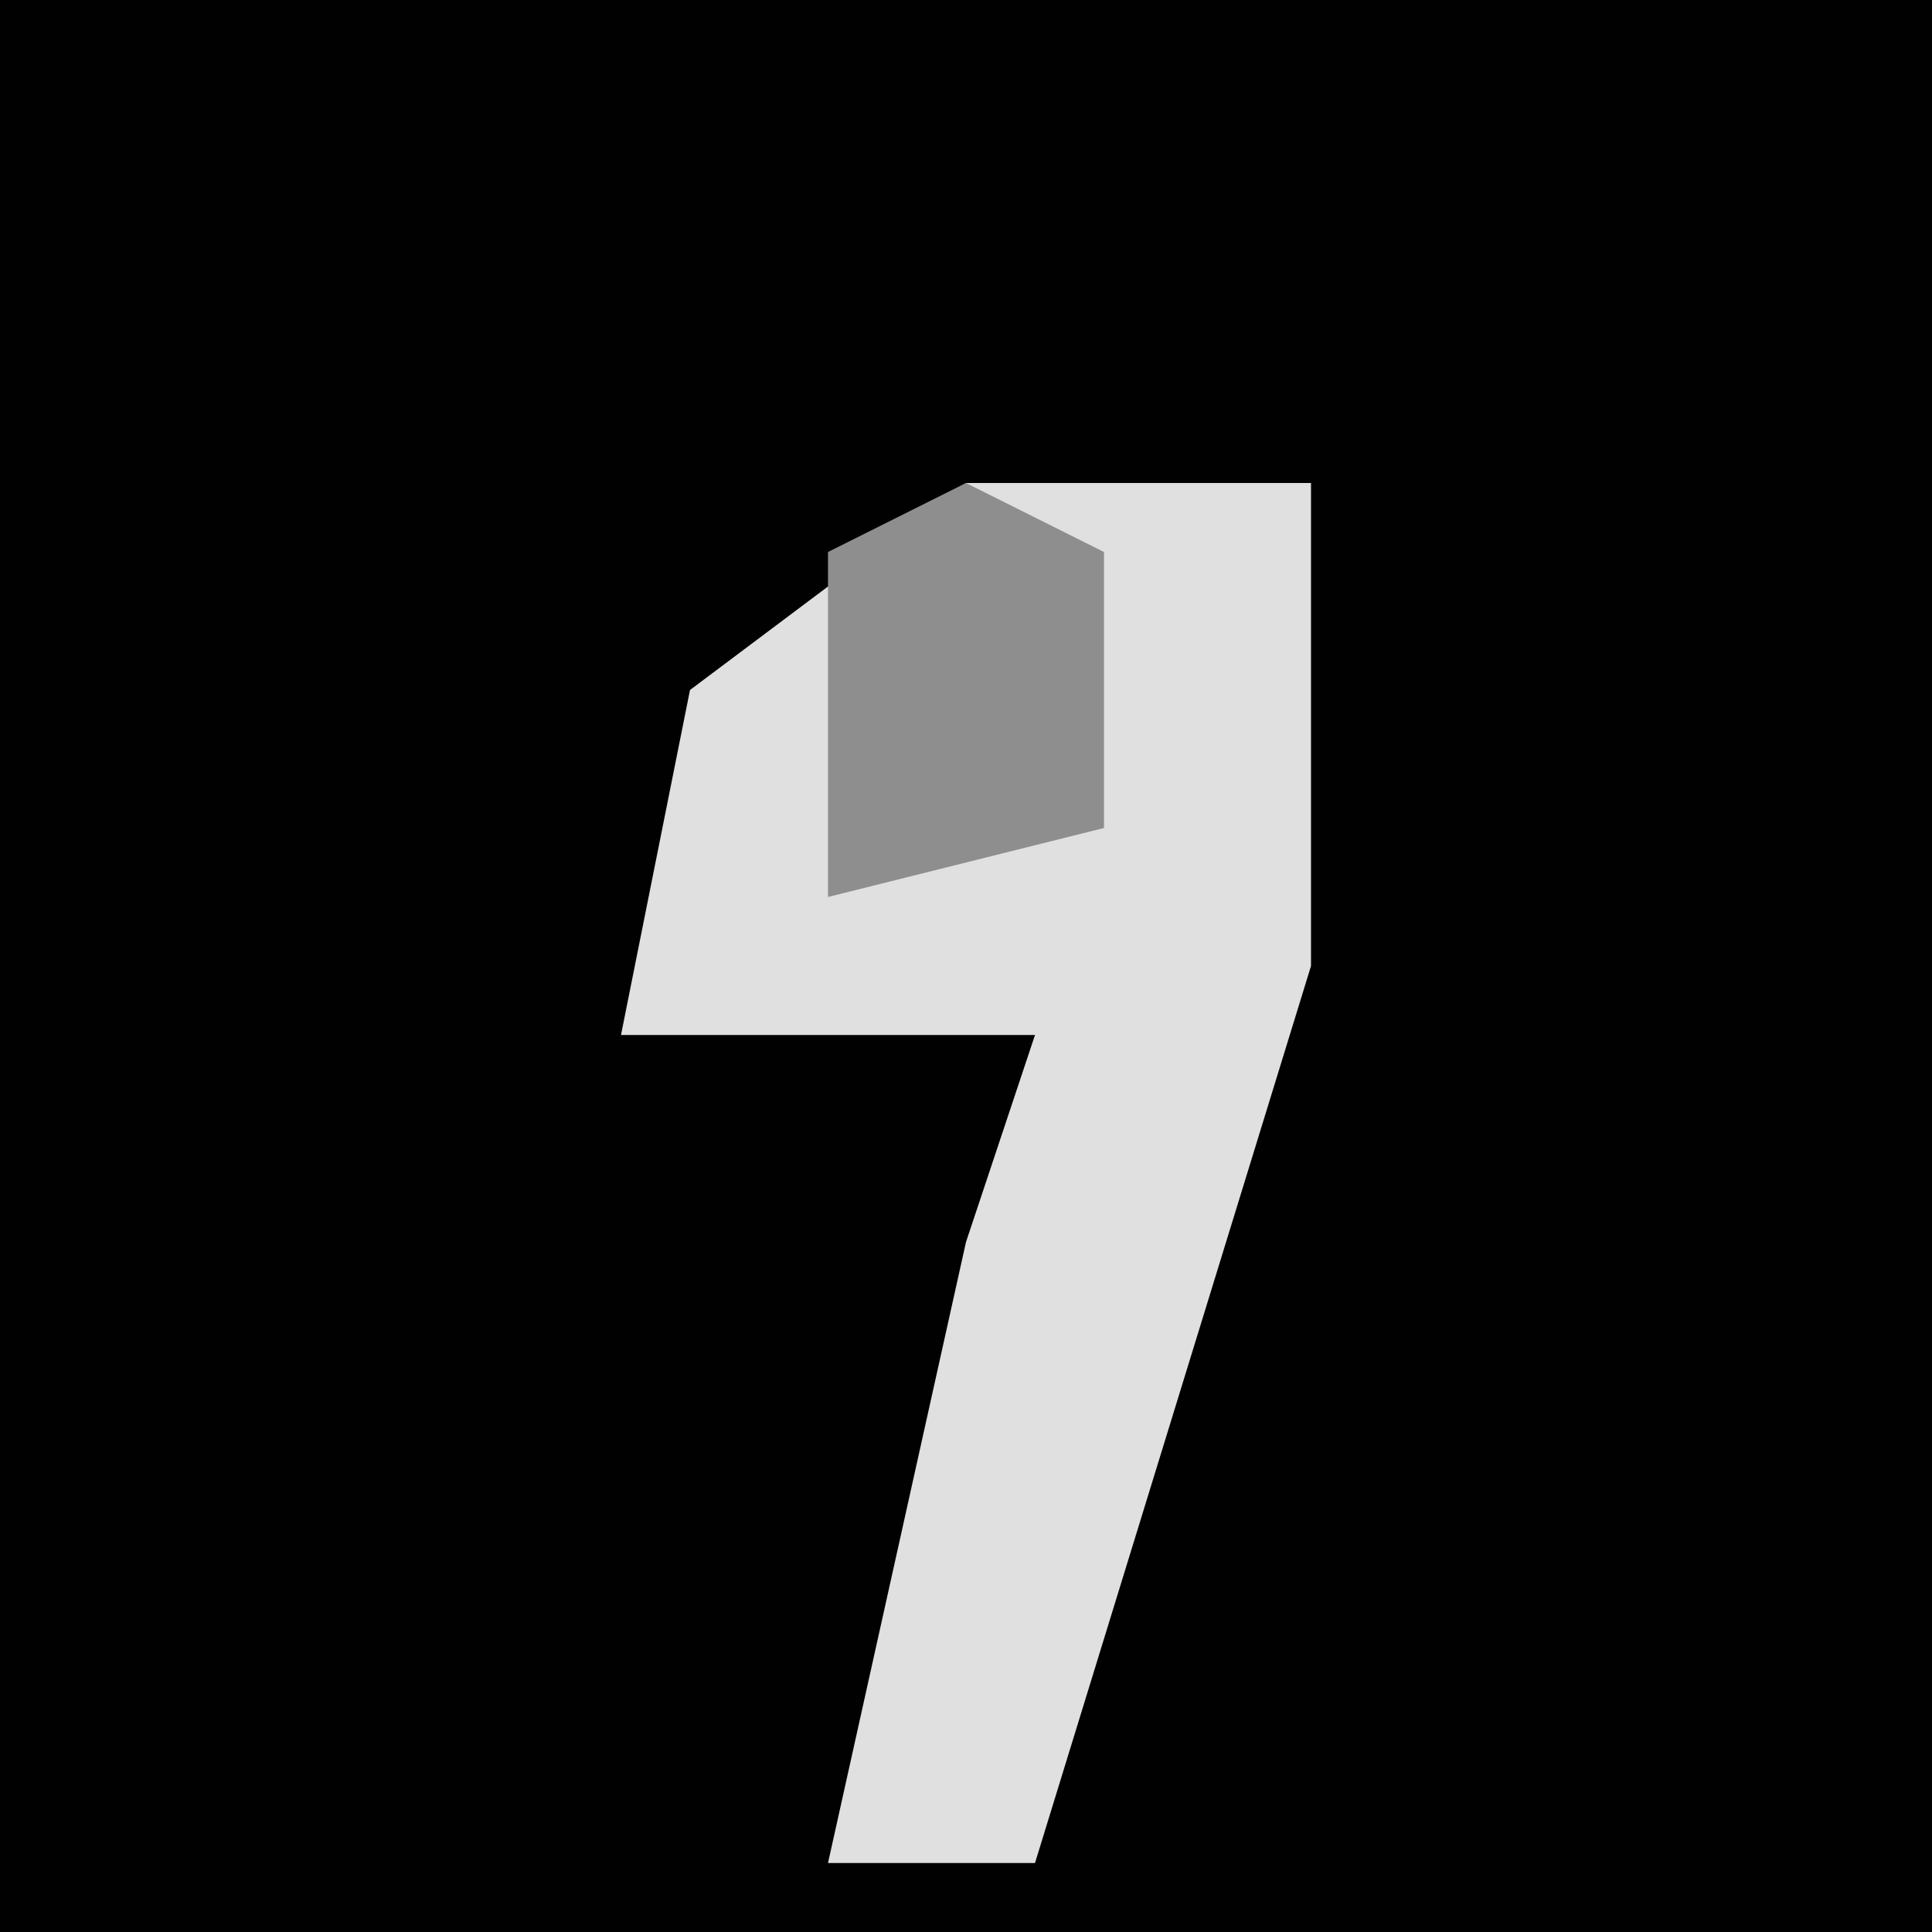 <?xml version="1.0" encoding="UTF-8"?>
<svg version="1.1" xmlns="http://www.w3.org/2000/svg" width="28" height="28">
<path d="M0,0 L28,0 L28,28 L0,28 Z " fill="#010101" transform="translate(0,0)"/>
<path d="M0,0 L5,0 L5,7 L1,20 L-2,20 L0,11 L1,8 L-5,8 L-4,3 Z " fill="#E0E0E0" transform="translate(14,7)"/>
<path d="M0,0 L2,1 L2,5 L-2,6 L-2,1 Z " fill="#8E8E8E" transform="translate(14,7)"/>
</svg>
